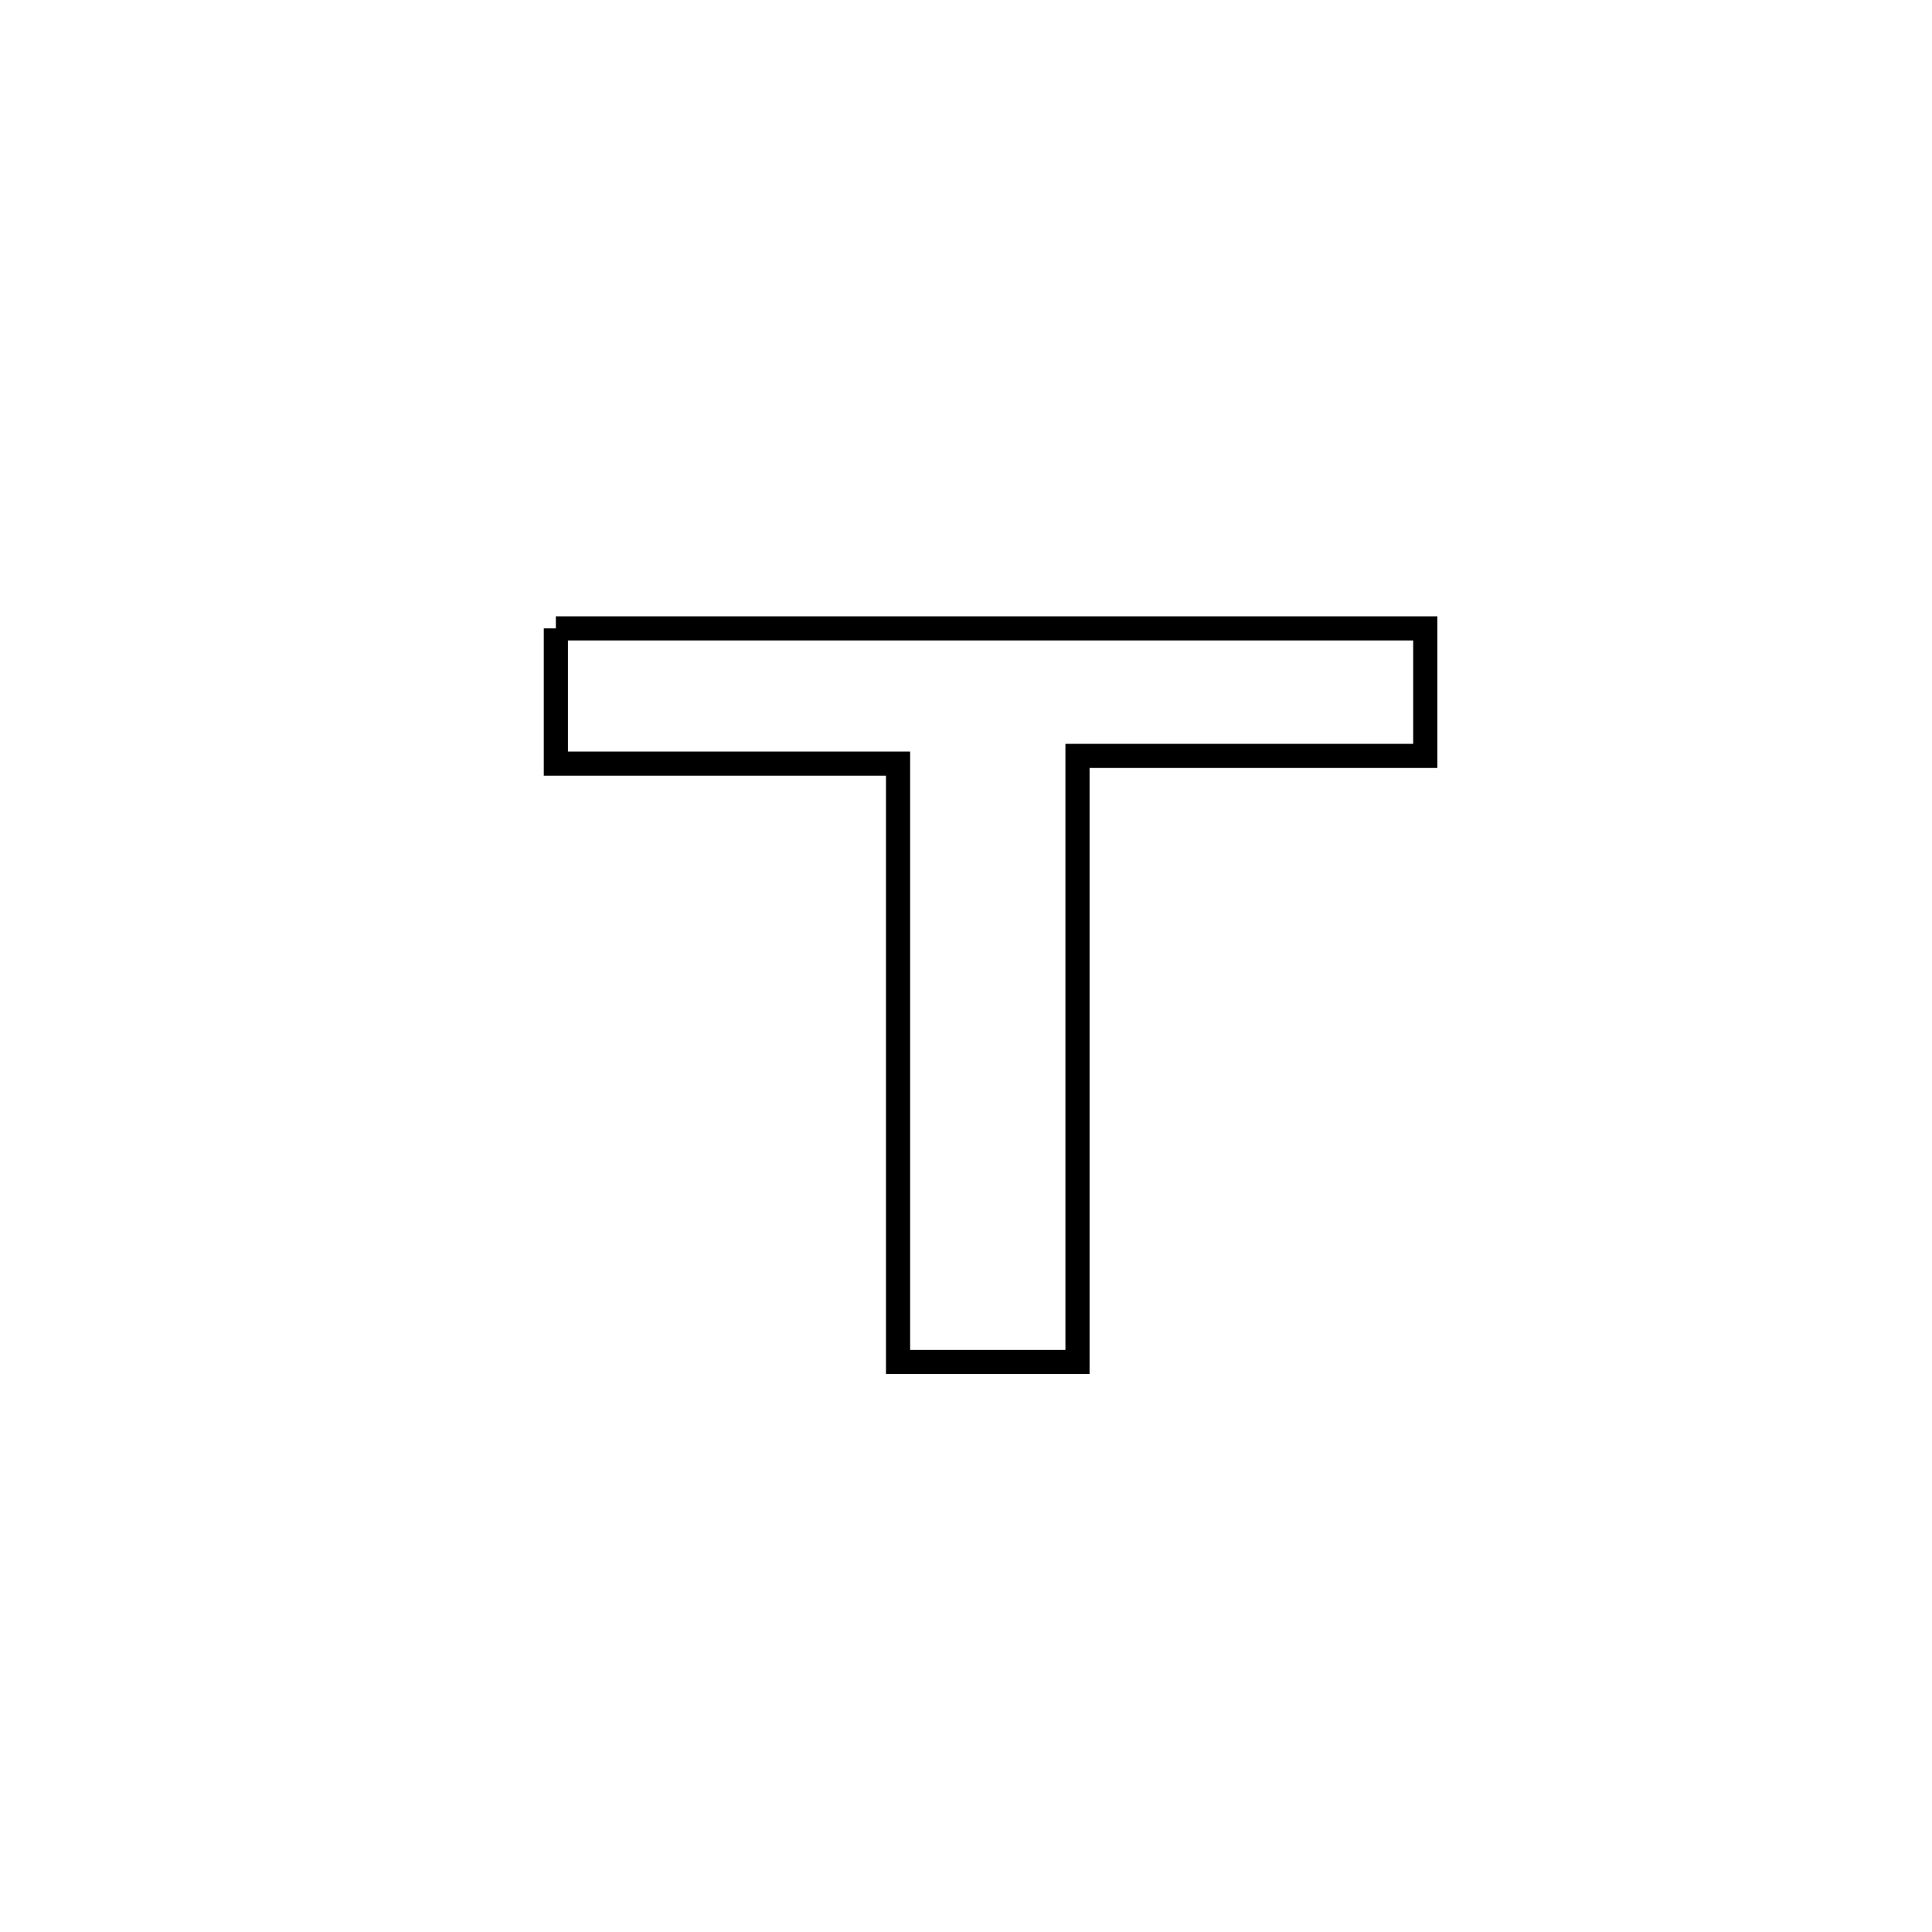 <svg xmlns="http://www.w3.org/2000/svg" viewBox="0.0 0.0 24.0 24.0" height="200px" width="200px"><path fill="none" stroke="black" stroke-width=".3" stroke-opacity="1.0"  filling="0" d="M6.905 7.806 L6.905 7.806 C8.705 7.806 10.505 7.806 12.305 7.806 C14.105 7.806 15.905 7.806 17.705 7.806 L17.705 7.806 C17.705 8.334 17.705 8.862 17.705 9.39 L17.705 9.39 C16.265 9.39 14.825 9.39 13.385 9.39 L13.385 9.39 C13.385 10.645 13.385 11.9 13.385 13.154 C13.385 14.409 13.385 15.664 13.385 16.919 L13.385 16.919 C12.642 16.919 11.899 16.919 11.156 16.919 L11.156 16.919 C11.156 14.442 11.156 11.964 11.156 9.486 L11.156 9.486 C9.739 9.486 8.322 9.486 6.905 9.486 L6.905 9.486 C6.905 8.926 6.905 8.366 6.905 7.806 L6.905 7.806"></path></svg>